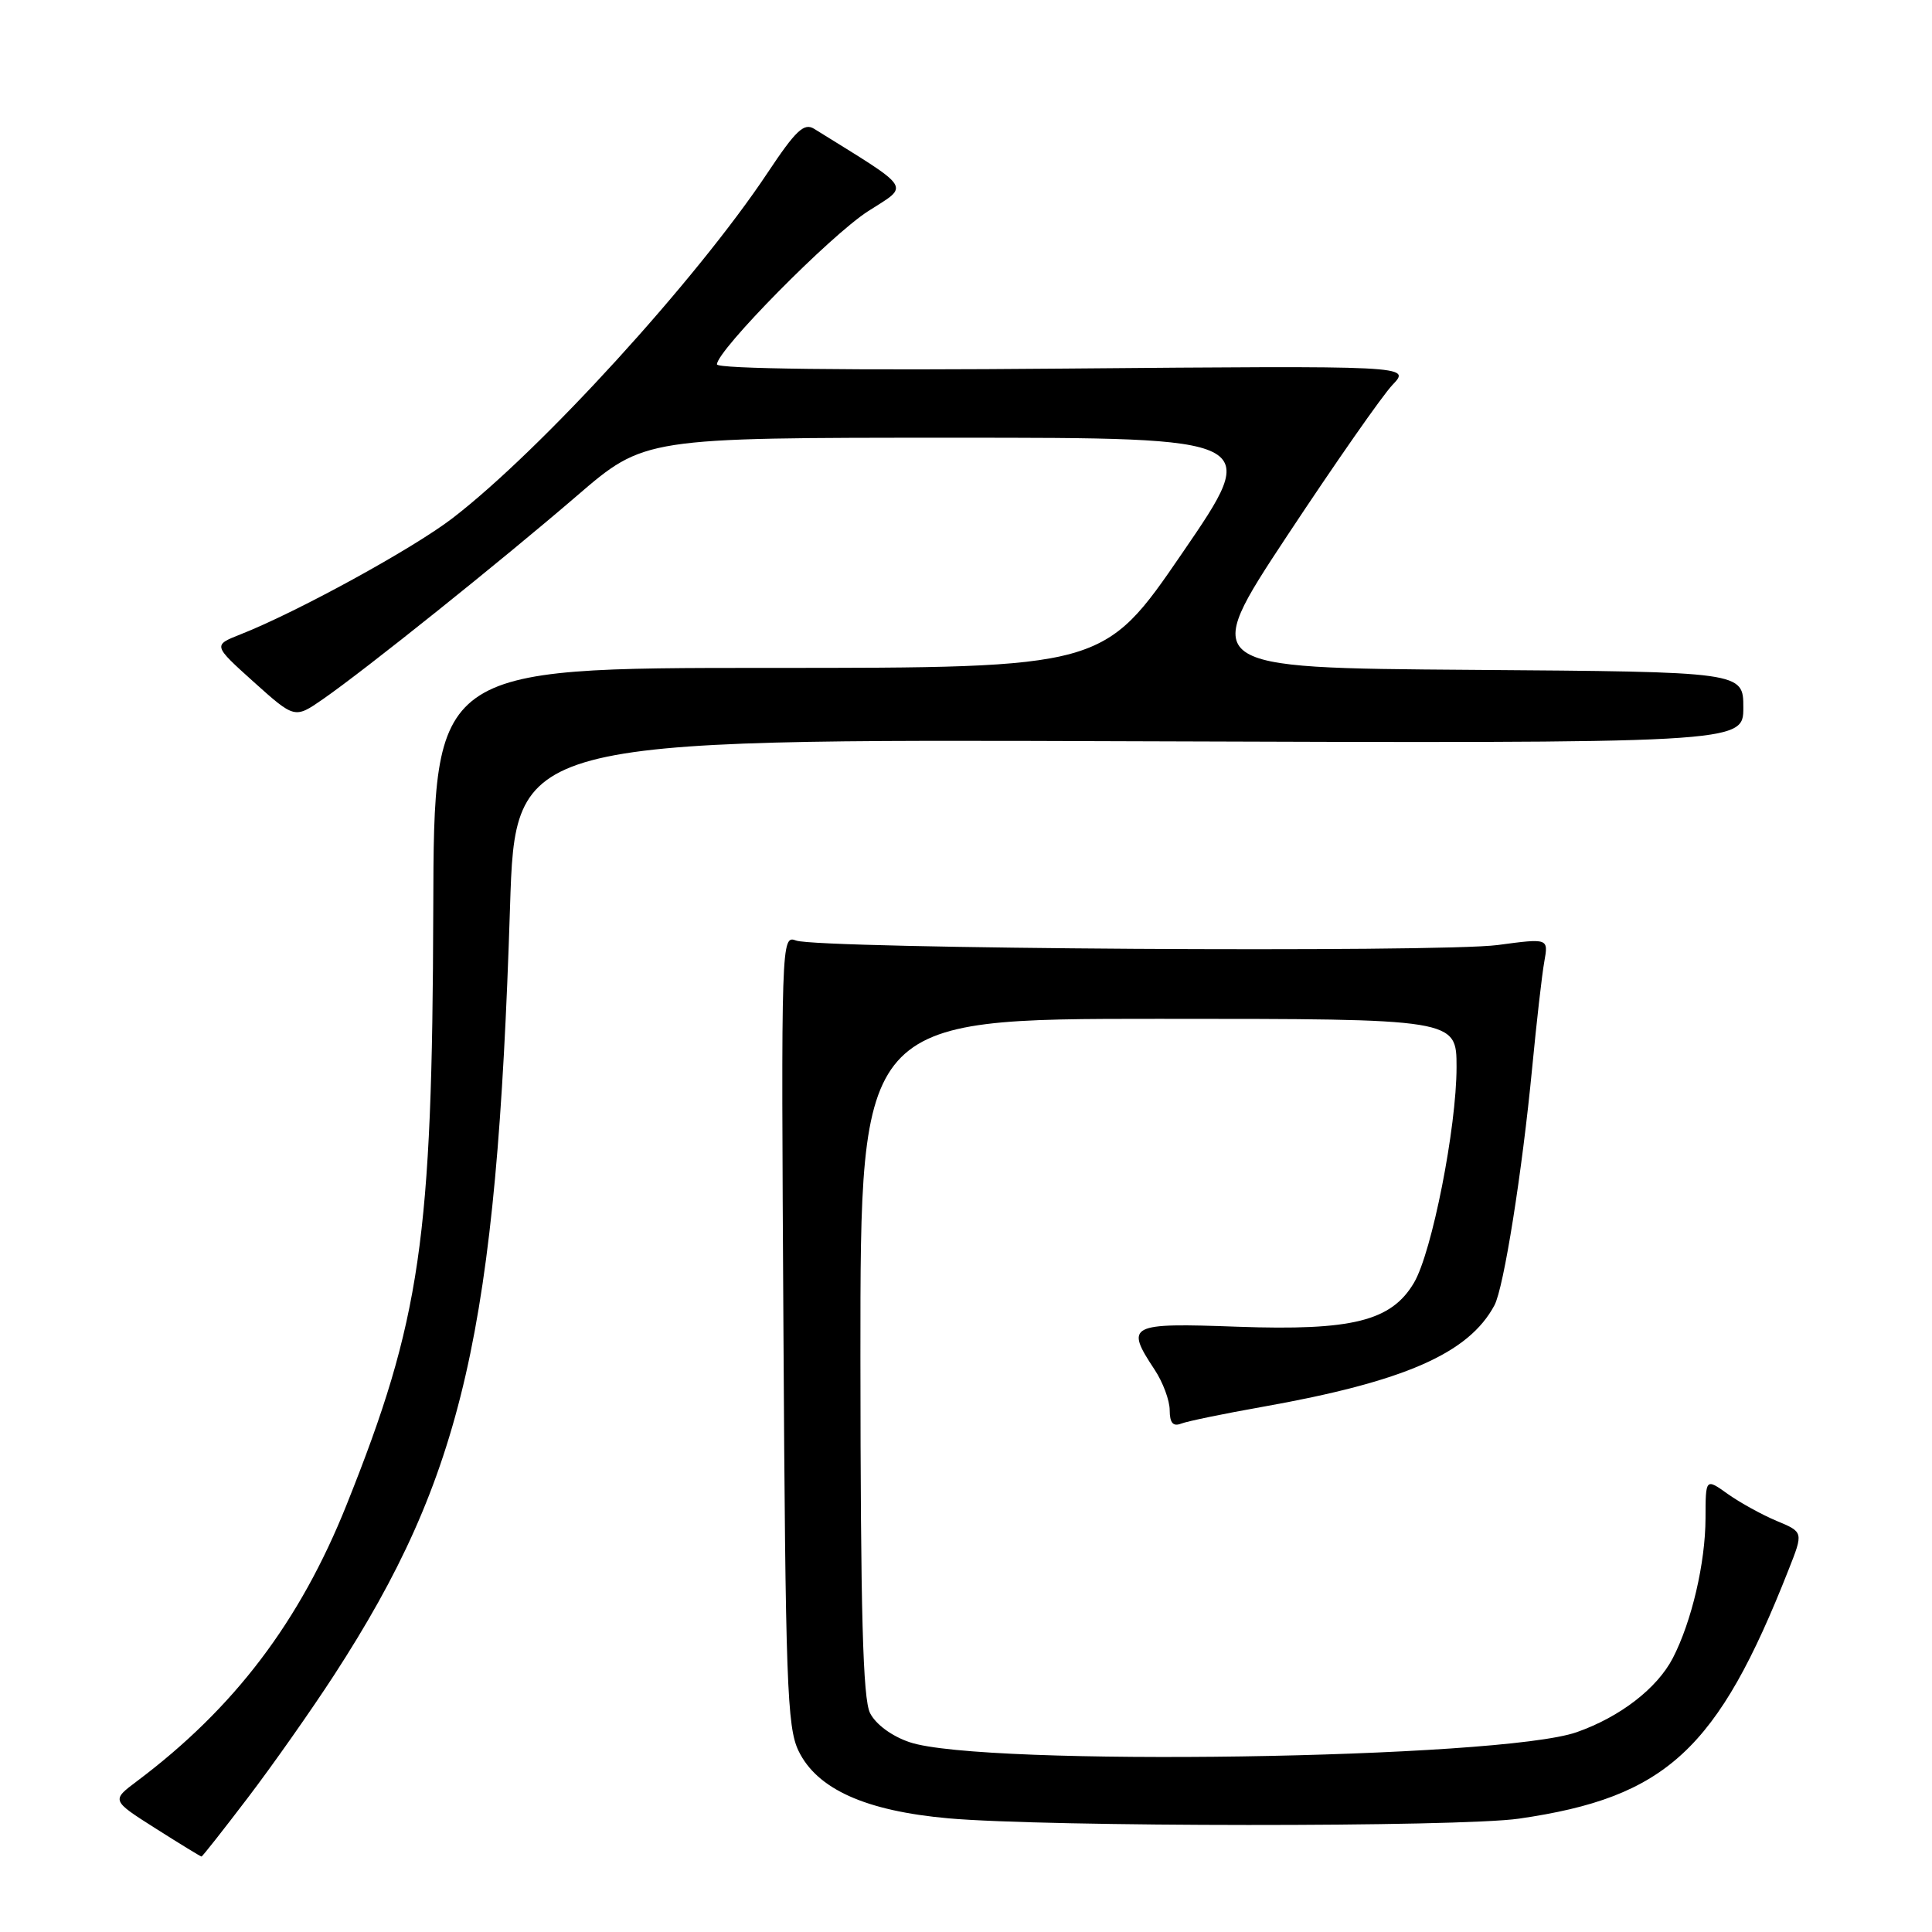 <?xml version="1.0" encoding="UTF-8" standalone="no"?>
<!DOCTYPE svg PUBLIC "-//W3C//DTD SVG 1.1//EN" "http://www.w3.org/Graphics/SVG/1.1/DTD/svg11.dtd" >
<svg xmlns="http://www.w3.org/2000/svg" xmlns:xlink="http://www.w3.org/1999/xlink" version="1.1" viewBox="0 0 256 256">
 <g >
 <path fill="currentColor"
d=" M 32.84 238.21 C 36.11 233.92 41.25 226.61 44.27 221.96 C 61.41 195.55 65.80 176.39 67.58 120.22 C 68.29 97.93 68.29 97.93 149.65 98.22 C 231.00 98.50 231.00 98.50 231.00 93.76 C 231.00 89.02 231.00 89.02 195.00 88.76 C 159.00 88.50 159.00 88.50 170.55 71.00 C 176.91 61.38 183.20 52.36 184.53 50.98 C 186.94 48.45 186.94 48.45 140.97 48.84 C 112.28 49.09 95.00 48.88 95.00 48.28 C 95.00 46.43 110.03 31.19 115.02 27.99 C 120.56 24.43 121.14 25.31 107.88 17.07 C 106.54 16.24 105.45 17.27 101.70 22.91 C 92.26 37.10 71.67 59.67 59.94 68.68 C 54.69 72.71 39.36 81.11 31.86 84.06 C 28.22 85.50 28.22 85.50 33.63 90.37 C 39.05 95.23 39.05 95.23 42.78 92.65 C 48.35 88.79 66.31 74.41 76.45 65.69 C 85.39 58.00 85.39 58.00 126.26 58.00 C 167.13 58.00 167.13 58.00 156.68 73.25 C 146.24 88.50 146.24 88.50 101.87 88.50 C 57.50 88.50 57.50 88.50 57.41 120.50 C 57.29 164.25 55.74 174.86 45.93 199.38 C 39.73 214.89 31.03 226.35 18.13 236.03 C 14.76 238.56 14.76 238.56 20.62 242.28 C 23.85 244.33 26.58 246.00 26.70 246.00 C 26.82 246.00 29.58 242.49 32.84 238.21 Z  M 201.27 240.98 C 220.79 238.16 227.59 231.88 237.00 207.99 C 238.97 203.01 238.97 203.01 235.42 201.53 C 233.48 200.72 230.56 199.11 228.94 197.96 C 226.00 195.86 226.00 195.86 225.99 201.18 C 225.97 207.11 224.16 214.85 221.66 219.70 C 219.58 223.71 214.68 227.50 208.93 229.52 C 198.88 233.07 130.08 234.10 120.53 230.85 C 118.16 230.05 116.05 228.49 115.29 227.00 C 114.33 225.10 114.03 213.79 114.01 179.75 C 114.00 135.00 114.00 135.00 153.50 135.00 C 193.00 135.00 193.00 135.00 193.00 141.40 C 193.00 149.42 189.74 165.94 187.36 169.97 C 184.36 175.05 179.18 176.34 164.01 175.80 C 149.55 175.27 149.05 175.53 153.00 181.50 C 154.09 183.15 154.99 185.56 154.99 186.86 C 155.00 188.54 155.43 189.05 156.50 188.64 C 157.32 188.32 162.16 187.32 167.25 186.42 C 186.09 183.07 194.61 179.34 198.02 172.96 C 199.26 170.65 201.69 155.34 203.02 141.50 C 203.60 135.45 204.32 129.11 204.63 127.41 C 205.18 124.32 205.18 124.32 198.46 125.22 C 190.74 126.25 108.51 125.73 105.50 124.63 C 103.51 123.90 103.50 124.26 103.81 176.20 C 104.08 222.90 104.29 228.87 105.81 232.00 C 108.26 237.07 114.70 239.96 125.69 240.94 C 138.64 242.09 193.41 242.12 201.27 240.98 Z "/>
</g>
</svg>